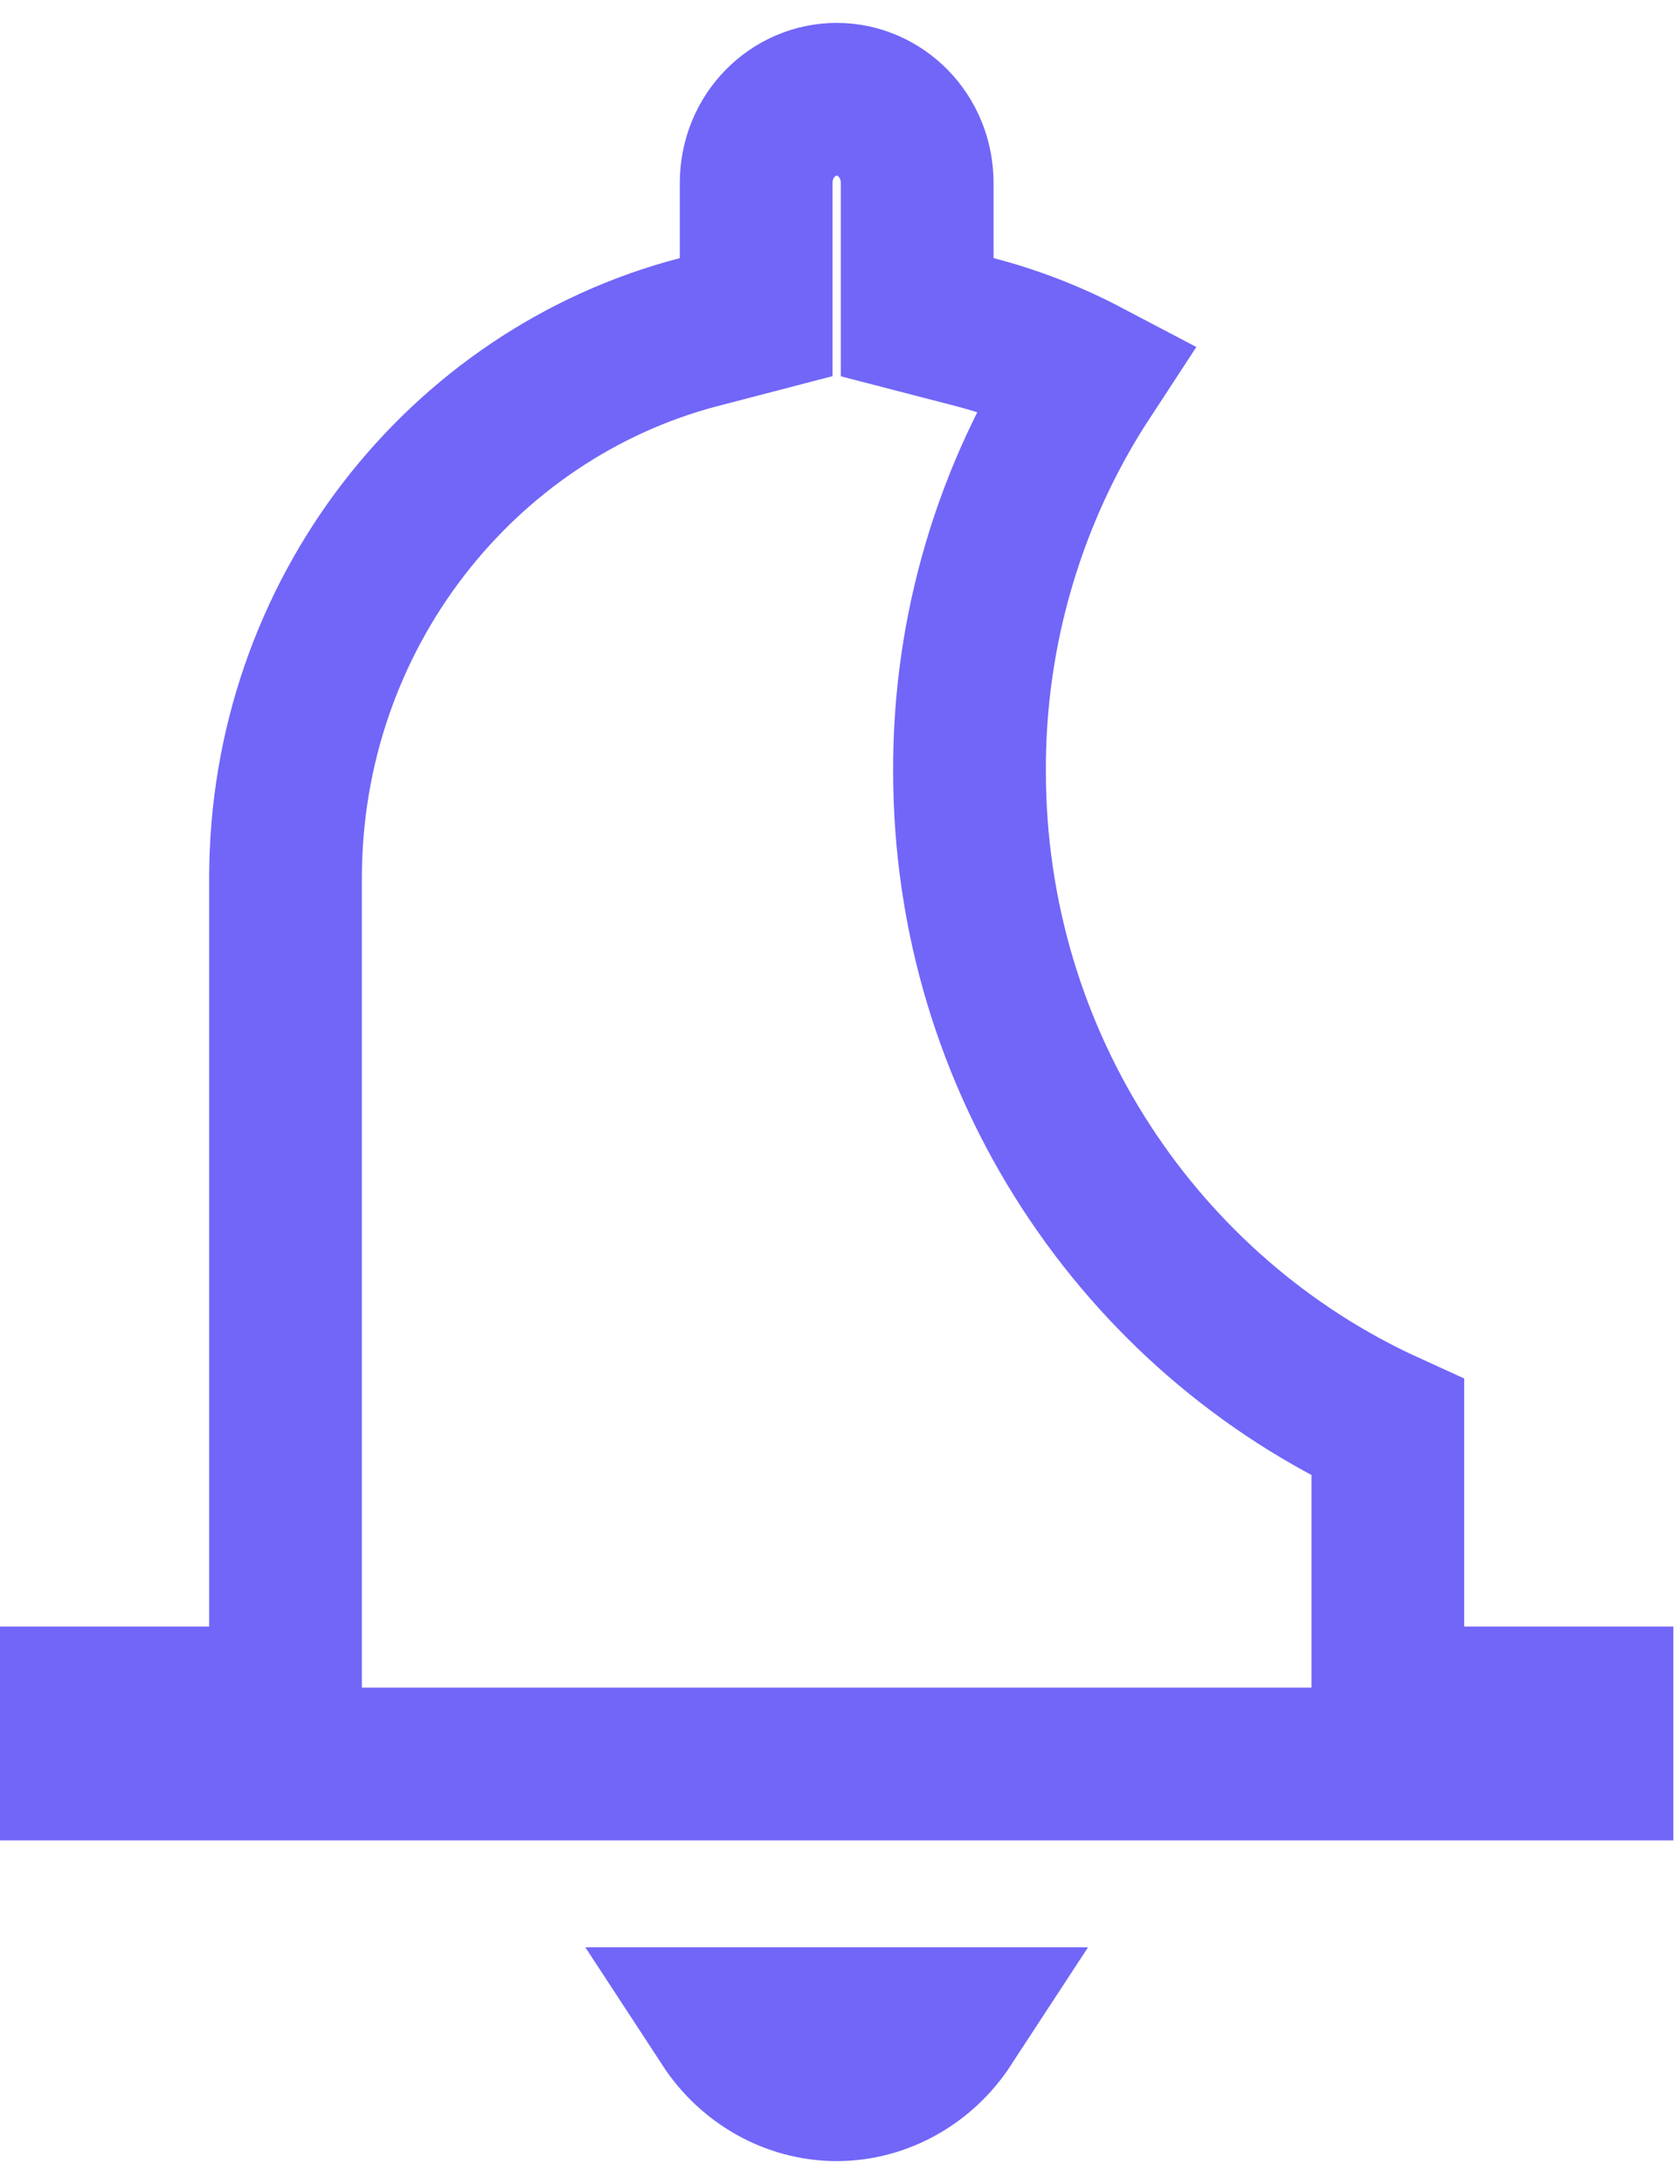 <svg xmlns="http://www.w3.org/2000/svg" width="20" height="26" viewBox="0 0 22 28" fill="none">
<path d="M19.174 22H20.913V22.8H1V22H2.739H3.739V21V11.2C3.739 7.746 6.051 4.856 9.154 4.048L9.902 3.853V3.08V2.1C9.902 1.469 10.393 1 10.957 1C11.52 1 12.011 1.469 12.011 2.1V3.08V3.854L12.76 4.048C13.272 4.181 13.761 4.372 14.227 4.617C13.226 6.145 12.688 7.95 12.696 9.802C12.697 13.625 14.942 16.923 18.174 18.395V21V22H19.174ZM12.4 26.2C12.083 26.685 11.545 27 10.957 27C10.368 27 9.83 26.685 9.513 26.2H12.4Z" stroke="#7166F8" stroke-width="2"/>
</svg>
